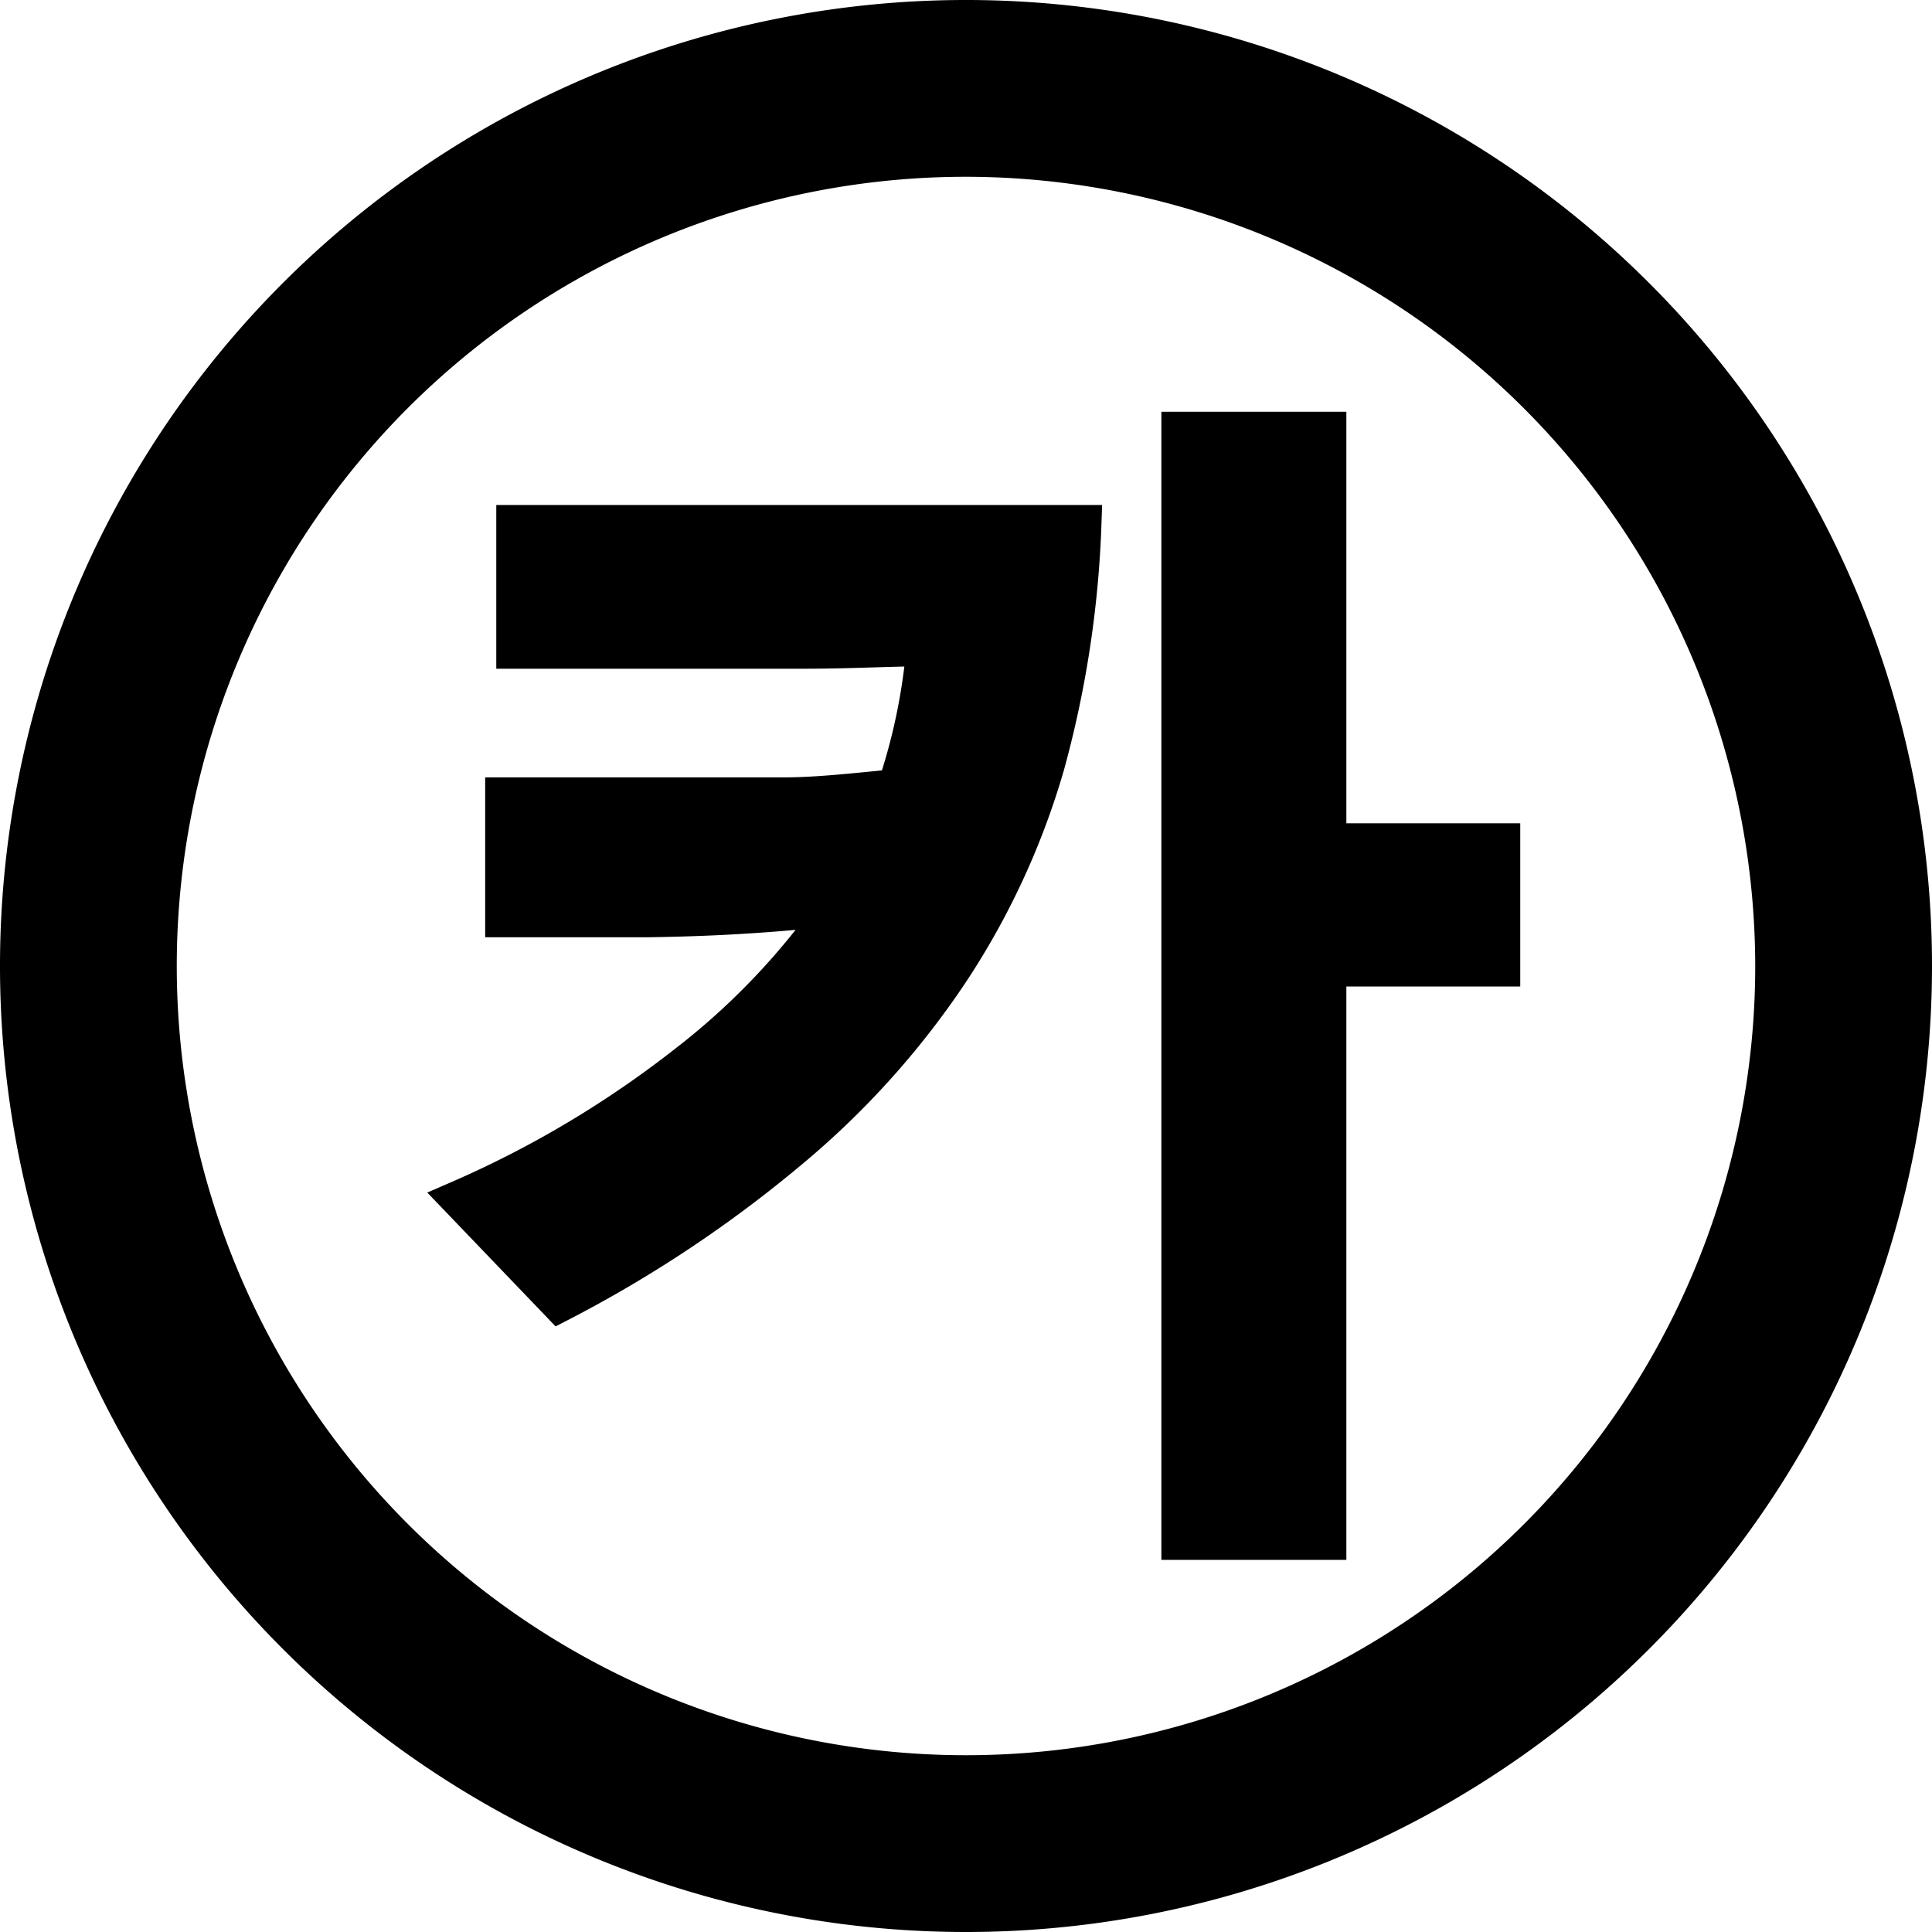 <svg id="레이어_1" data-name="레이어 1" xmlns="http://www.w3.org/2000/svg" viewBox="0 0 40 40">
  <defs>
    <style>
      .cls-1 {
        stroke: #000;
        stroke-miterlimit: 10;
        stroke-width: 0.75px;
      }
    </style>
  </defs>
  <title>1</title>
  <path d="M20,40A20,20,0,1,1,40,20,20,20,0,0,1,20,40ZM20,3.66A16.34,16.34,0,1,0,36.34,20,16.36,16.36,0,0,0,20,3.66Z"/>
  <path class="cls-1" d="M17.29,18.78c-.65.09-1.29.14-1.94.18s-1.29.06-1.93.07h-3V16.47H14c.77,0,1.51,0,2.22,0s1.48-.09,2.32-.17a12.41,12.41,0,0,0,.6-2.88c-.68,0-1.51.05-2.49.05h-6V10.83h7.84c1.22,0,2.53,0,3.94,0a21.62,21.62,0,0,1-.76,5,15.64,15.64,0,0,1-2,4.32,17.27,17.27,0,0,1-3.32,3.68A25.92,25.92,0,0,1,11.58,27L9.49,24.82A21.56,21.56,0,0,0,14.22,22,14.75,14.75,0,0,0,17.29,18.78ZM31.1,20.05H27.5V31.92H24.42V8.9H27.5v8.52h3.6Z"/>
</svg>

